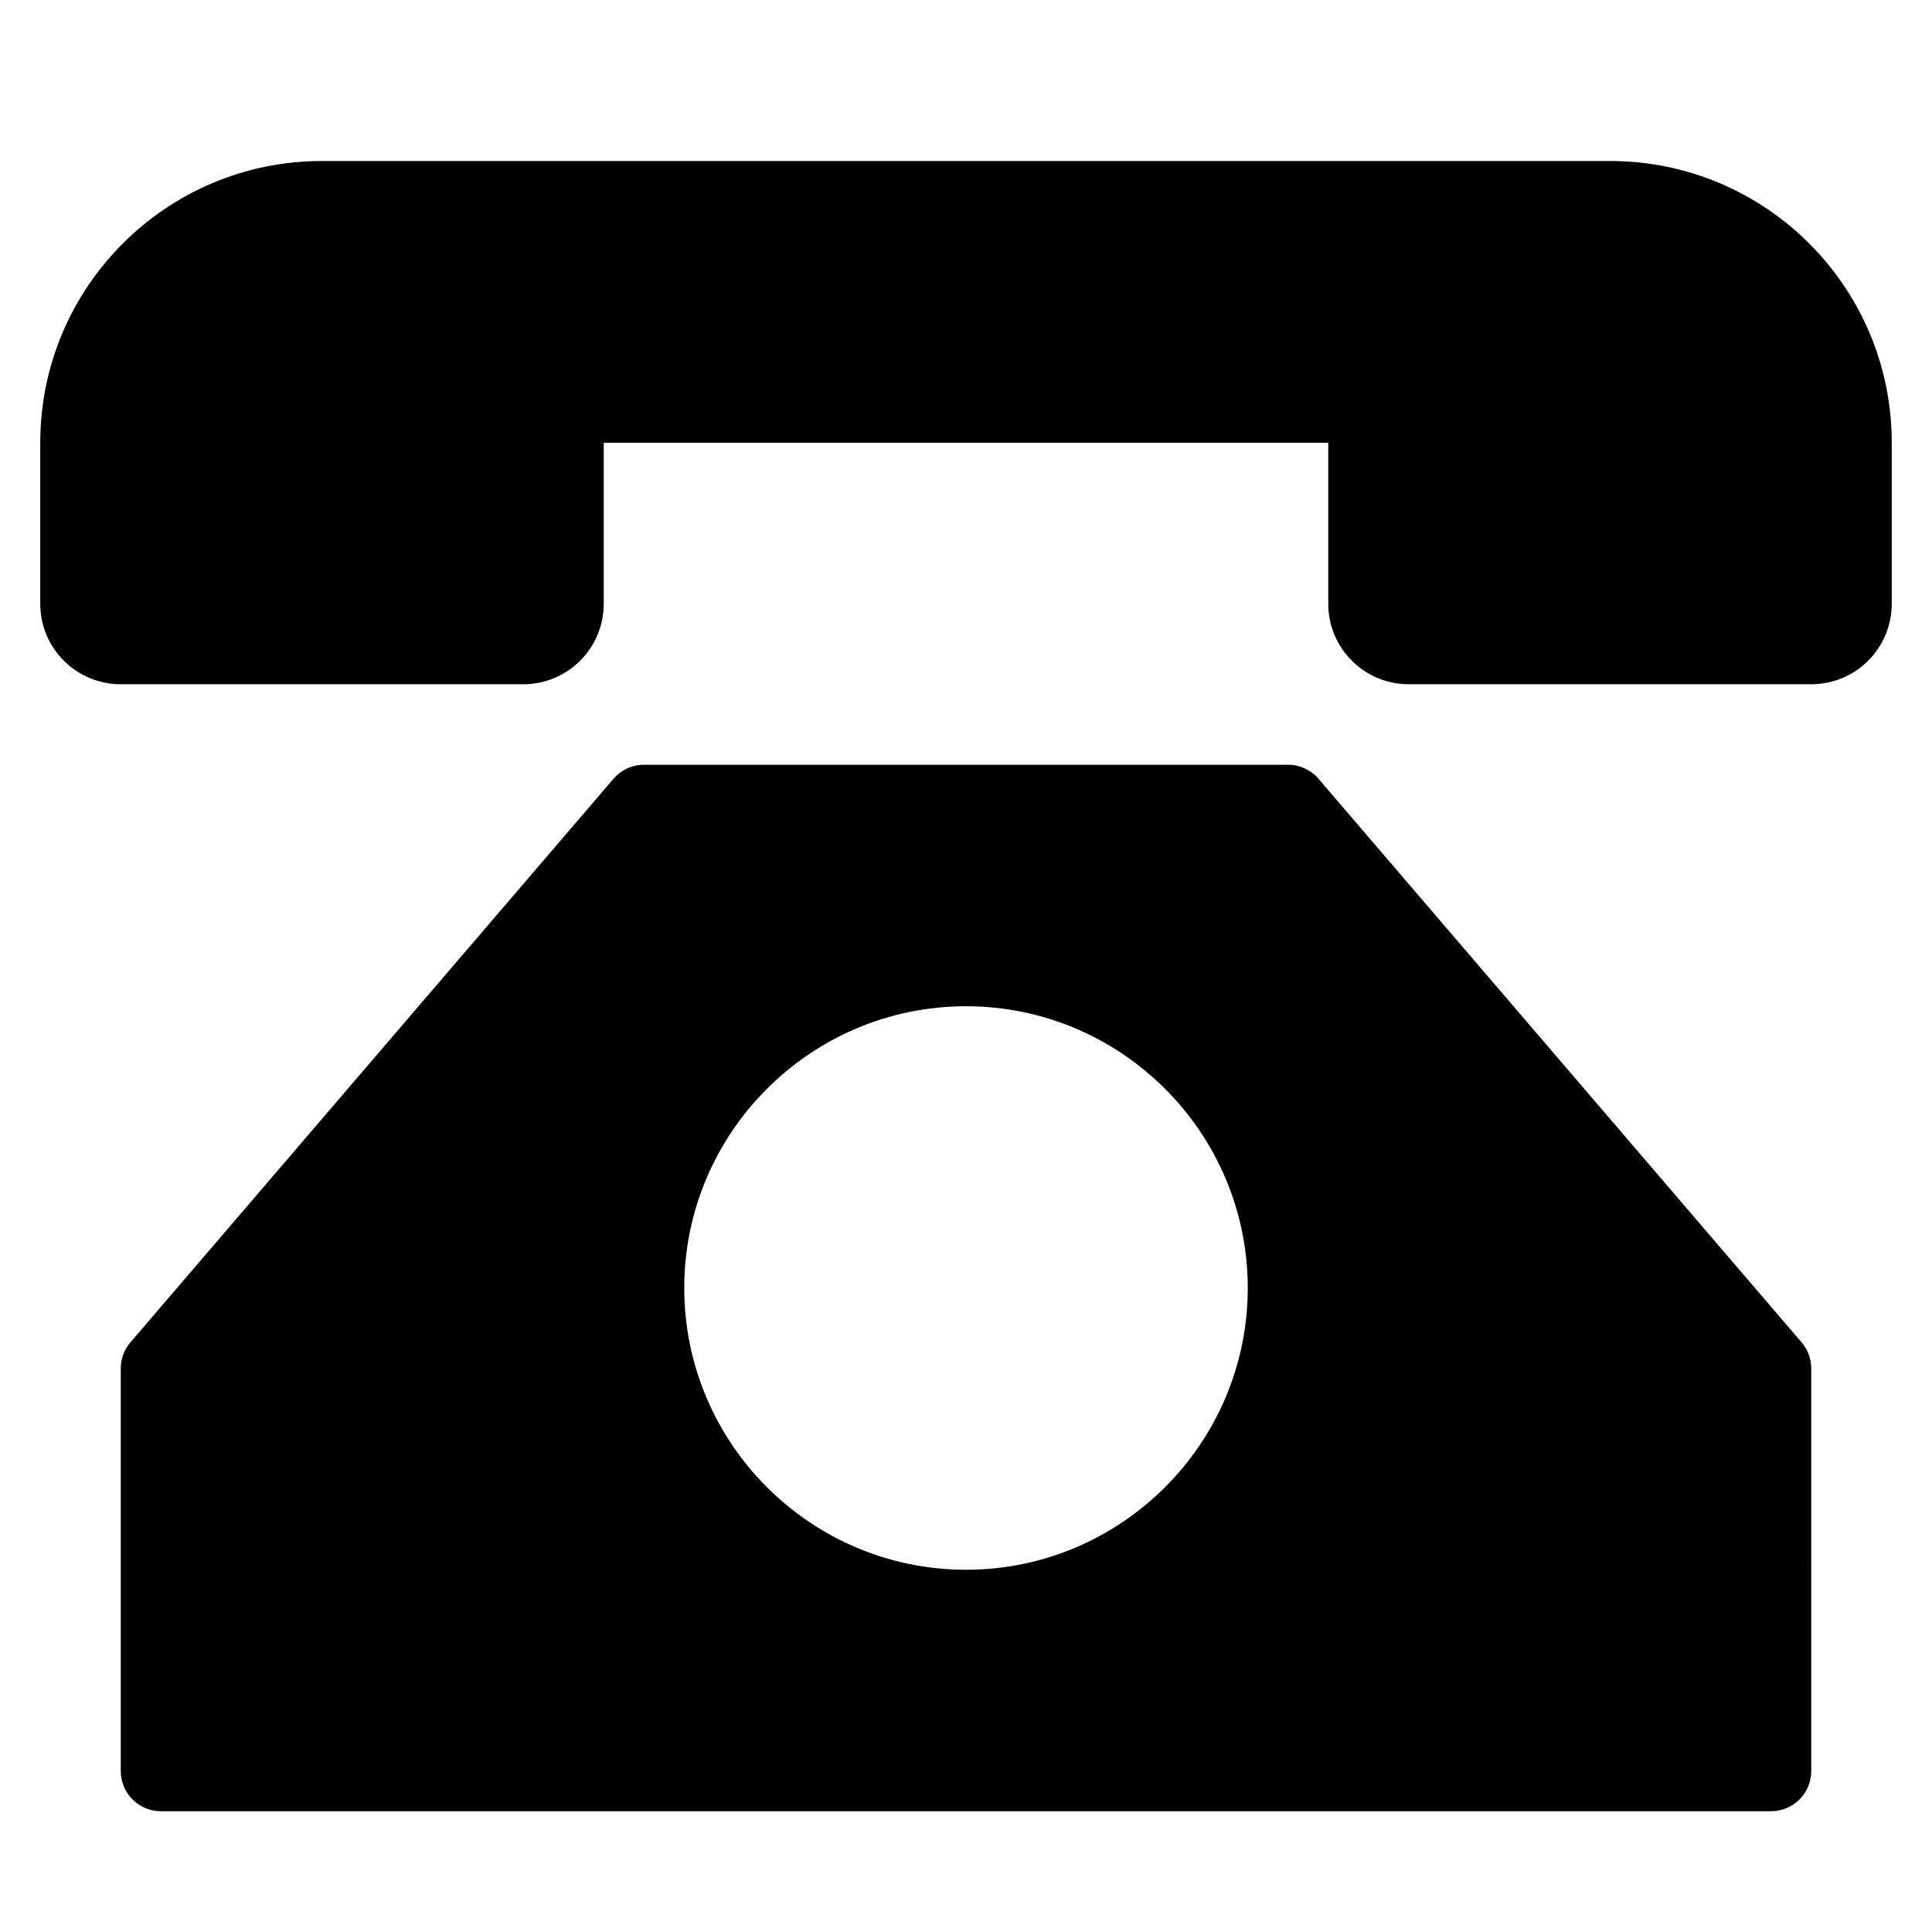 <?xml version="1.0" encoding="utf-8"?>
<!-- Generator: Adobe Illustrator 19.2.1, SVG Export Plug-In . SVG Version: 6.00 Build 0)  -->
<!DOCTYPE svg PUBLIC "-//W3C//DTD SVG 1.1//EN" "http://www.w3.org/Graphics/SVG/1.1/DTD/svg11.dtd">
<svg version="1.1" id="Layer_1" xmlns="http://www.w3.org/2000/svg" xmlns:xlink="http://www.w3.org/1999/xlink" x="0px" y="0px"
	 width="48px" height="48px" viewBox="0 0 48 48" enable-background="new 0 0 48 48" xml:space="preserve">
<path d="M40,4H8c-3.866,0-7,3.134-7,7v4c0,1.105,0.895,2,2,2h10c1.105,0,2-0.895,2-2v-4h18v4c0,1.105,0.895,2,2,2h10
	c1.105,0,2-0.895,2-2v-4C47,7.134,43.866,4,40,4z"/>
<path d="M32.759,19.35C32.569,19.128,32.292,19,32,19H16c-0.292,0-0.569,0.128-0.759,0.35l-12,14C3.085,33.53,3,33.762,3,34v10
	c0,0.553,0.447,1,1,1h40c0.553,0,1-0.447,1-1V34c0-0.238-0.085-0.47-0.241-0.65L32.759,19.35z M24,39c-3.859,0-7-3.141-7-7
	s3.141-7,7-7s7,3.141,7,7S27.859,39,24,39z"/>
</svg>
